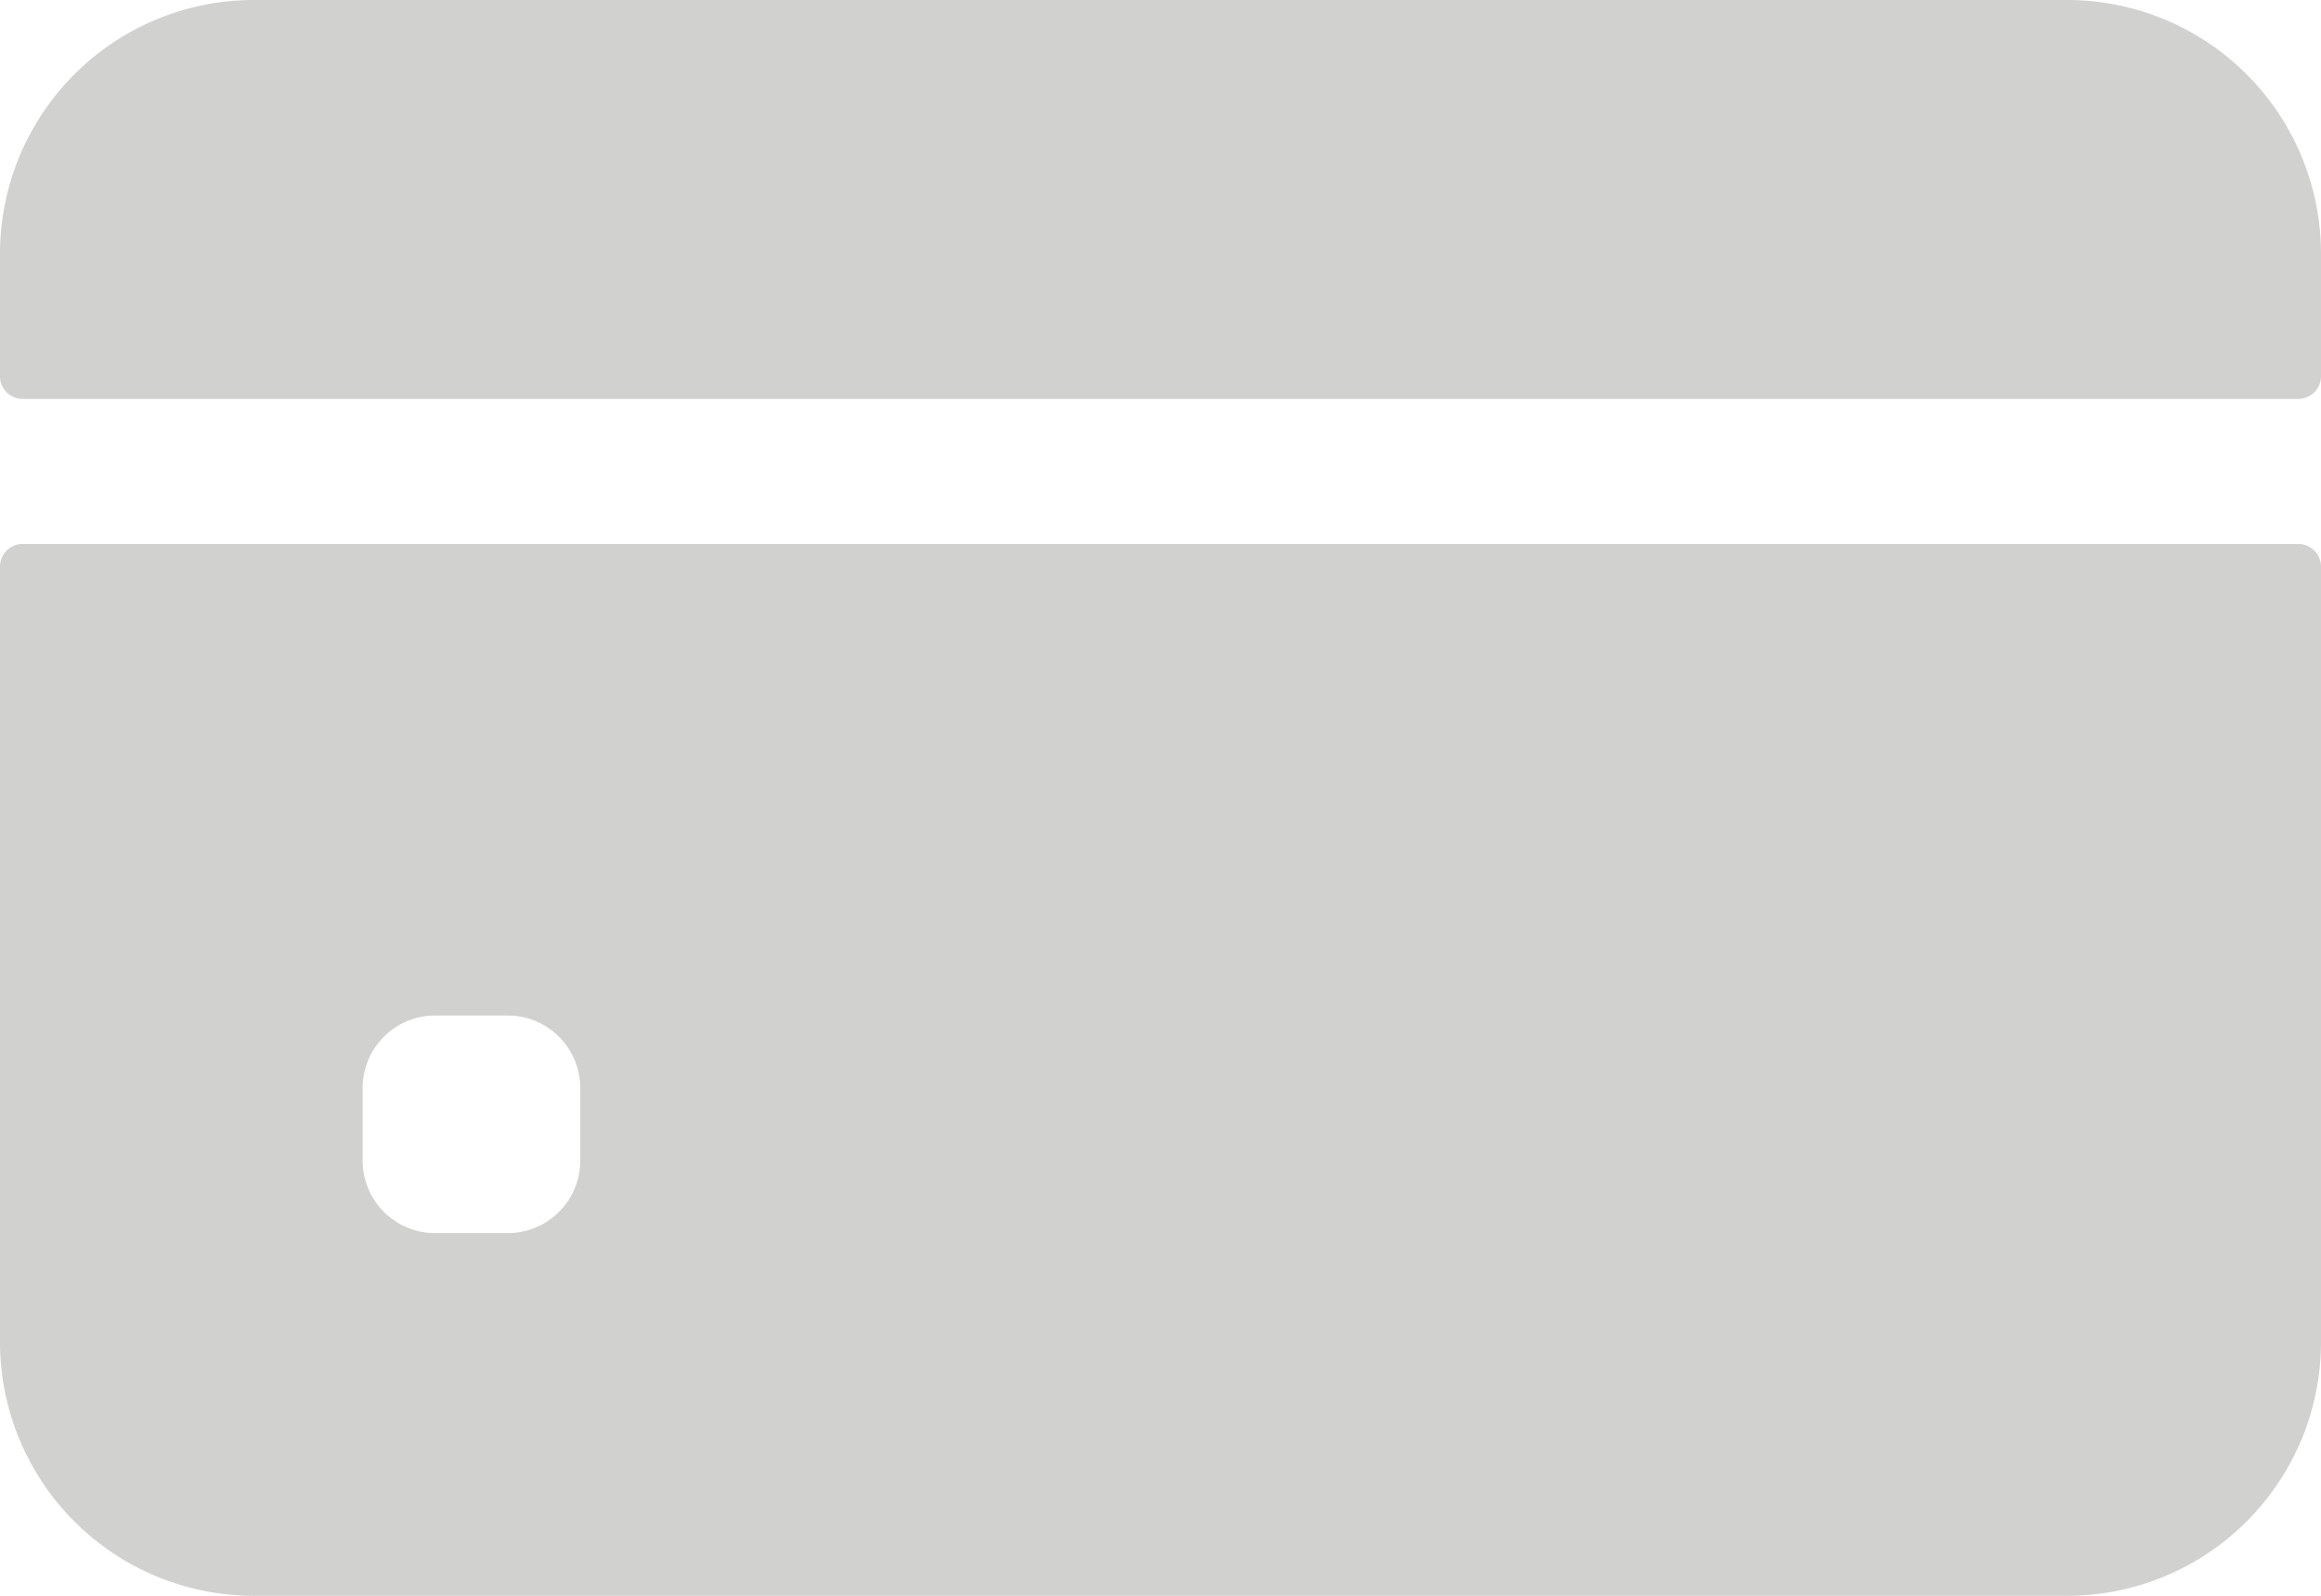 <svg xmlns="http://www.w3.org/2000/svg" width="45.531" height="31.303" viewBox="0 0 45.531 31.303">
  <g id="credit-card" transform="translate(0 -80)">
    <path id="Path_8757" data-name="Path 8757" d="M45.531,87.381v-2.4A4.98,4.98,0,0,0,40.551,80H4.98A4.98,4.98,0,0,0,0,84.98v2.4a.445.445,0,0,0,.445.445H45.086A.445.445,0,0,0,45.531,87.381Z" transform="translate(0 0)" fill="#d1d1d0"/>
    <path id="Path_8758" data-name="Path 8758" d="M0,200.445v15.207a4.98,4.98,0,0,0,4.98,4.98H40.551a4.98,4.98,0,0,0,4.98-4.98V200.445a.445.445,0,0,0-.445-.445H.445A.445.445,0,0,0,0,200.445Zm11.383,11.65a1.423,1.423,0,0,1-1.423,1.423H8.537a1.423,1.423,0,0,1-1.423-1.423v-1.423a1.423,1.423,0,0,1,1.423-1.423H9.96a1.423,1.423,0,0,1,1.423,1.423Z" transform="translate(0 -109.329)" fill="#d1d1d0"/>
  </g>
</svg>
